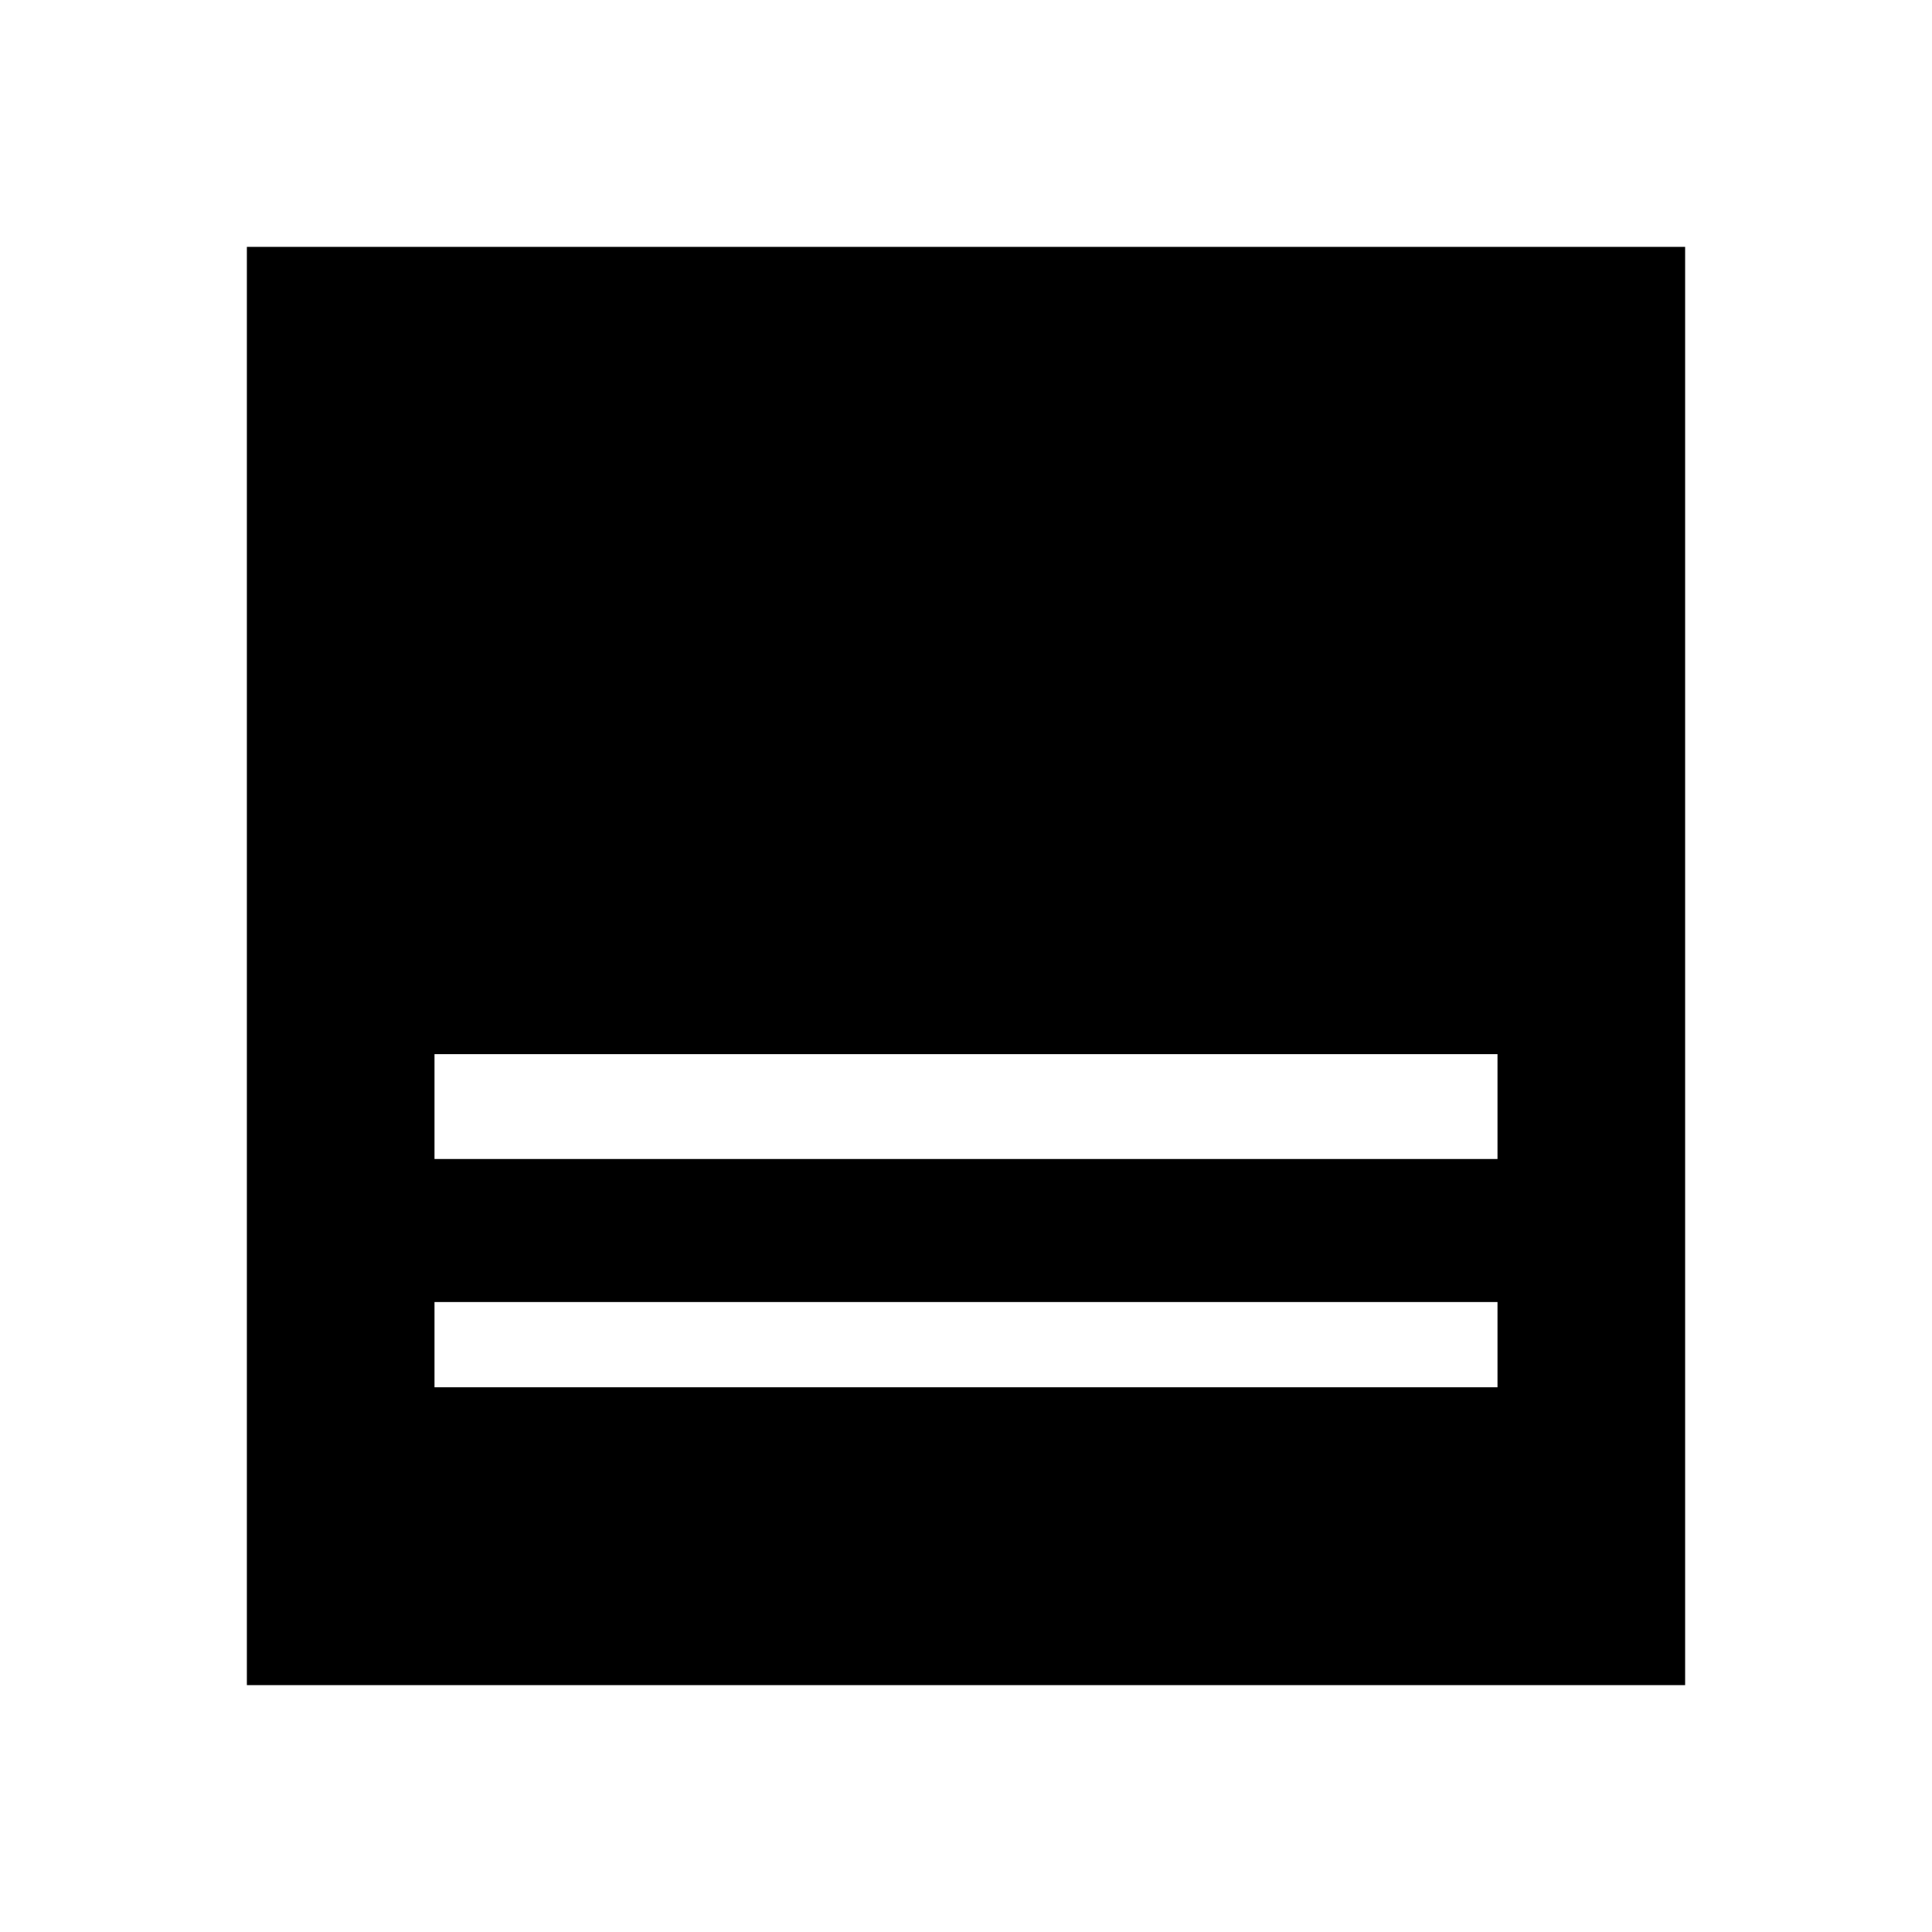 <svg xmlns="http://www.w3.org/2000/svg" height="40" viewBox="0 -960 960 960" width="40"><path d="M122.67-122.67v-714.66h714.66v714.66H122.67ZM215.9-384.1h528.2v-52.1H215.9v52.1Zm0 113.43h528.2v-42.36H215.9v42.36Z"/></svg>